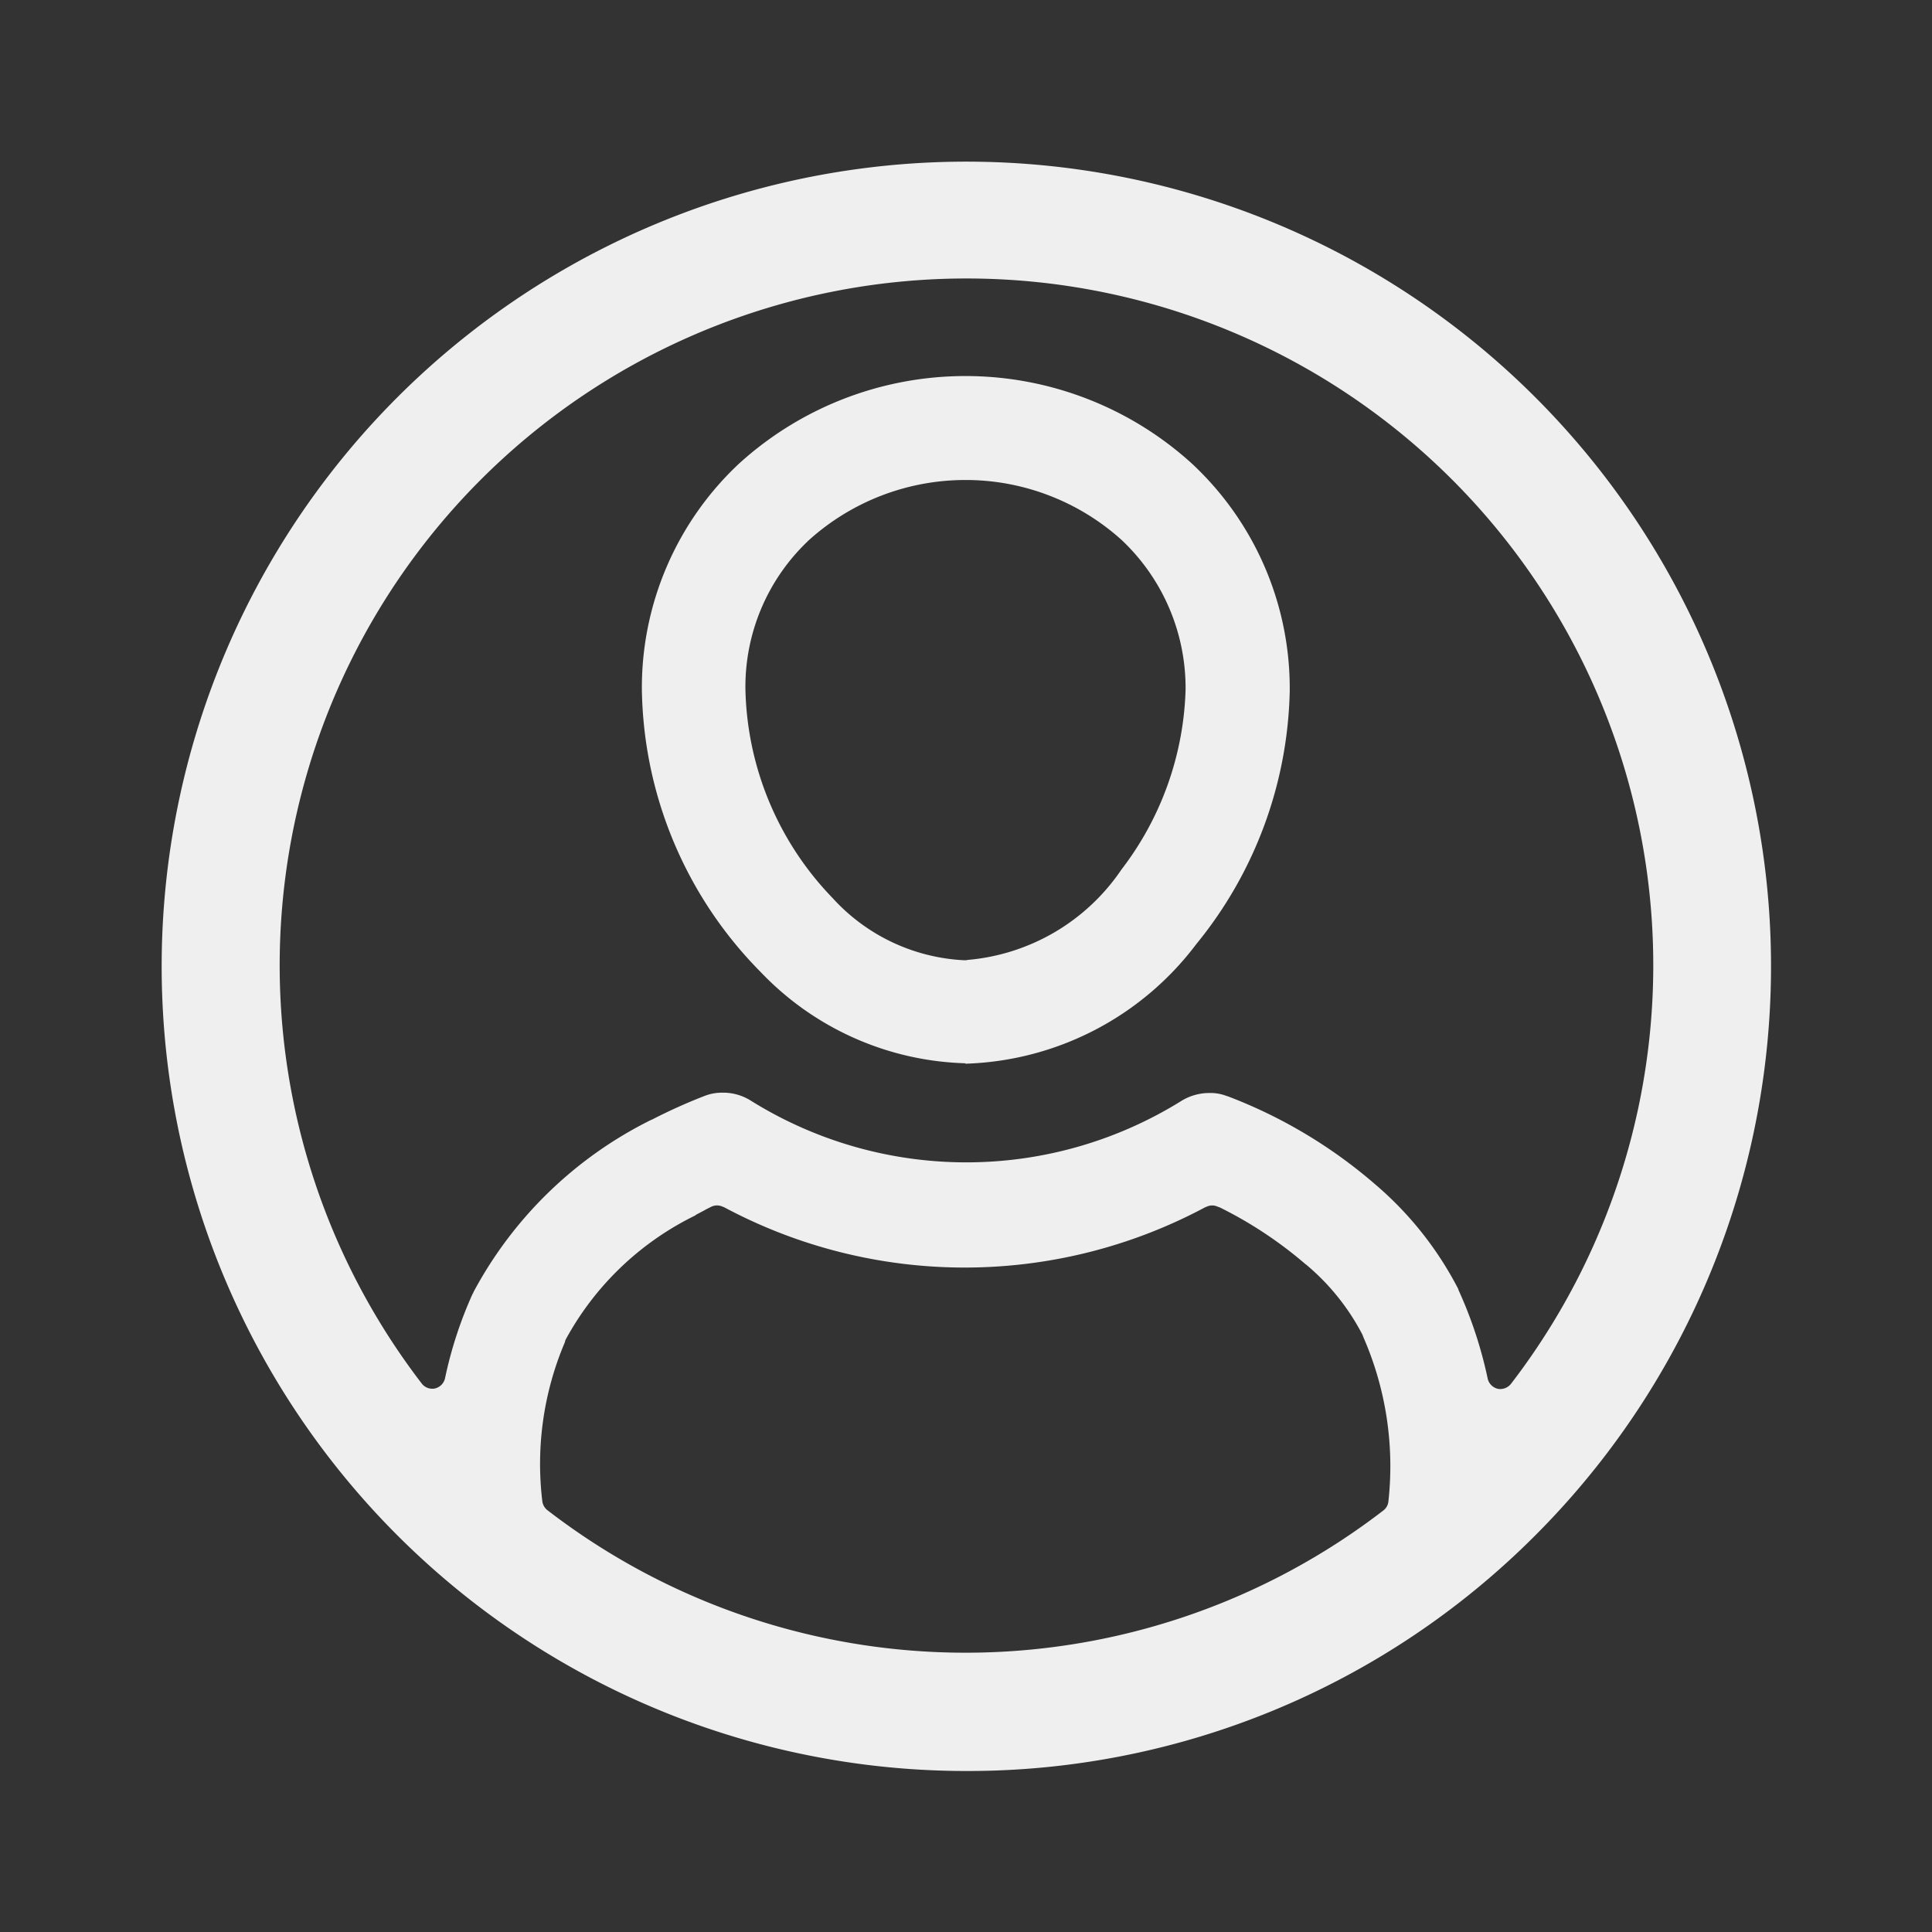 <svg xmlns="http://www.w3.org/2000/svg" width="60" height="60" viewBox="0 0 60 60">
	<rect x="0" y="0" width="60" height="60" fill="#333333" stroke="none"/>
	<defs>
        <style>
            .class-icon{fill:#efefef}
        </style>
    </defs>
	<g id="perfil" transform="translate(-26.12 -339)">
		<!-- <rect id="Rectángulo_751" data-name="Rectángulo 751" width="60" height="60" transform="translate(26.12 339)" fill="#fff"/> -->
		<g id="icon" transform="translate(31.12 344)">
			<g id="perfil-2" data-name="perfil" transform="translate(0 0)">
				<path class="class-icon" id="Trazado_2921" data-name="Trazado 2921" d="M54.1,75.3a24.99,24.99,0,1,1,17.681-7.319A24.874,24.874,0,0,1,54.1,75.3ZM41.636,62a9.649,9.649,0,0,0-.694,4.92.418.418,0,0,0,.153.276,21.263,21.263,0,0,0,25.97.01.4.4,0,0,0,.153-.276,10,10,0,0,0-.776-5.1c-.01-.031-.02-.051-.031-.082a7.1,7.1,0,0,0-1.735-2.164c-.01-.01-.031-.02-.041-.031a12.739,12.739,0,0,0-2.654-1.756c-.01,0-.02-.01-.031-.01l-.051-.02a.4.4,0,0,0-.306,0l-.051.02c-.01.01-.031.01-.041.02a15.833,15.833,0,0,1-14.884,0c-.01-.01-.031-.01-.041-.02l-.051-.02a.41.41,0,0,0-.153-.031.4.4,0,0,0-.184.041l-.163.082-.071.041c-.082.041-.153.082-.235.123a.141.141,0,0,1-.041.031,9.145,9.145,0,0,0-4.022,3.869A.315.315,0,0,1,41.636,62Zm27.756-1.644a13.208,13.208,0,0,1,.909,2.756.42.42,0,0,0,.306.316.282.282,0,0,0,.092.01.426.426,0,0,0,.327-.163,21.329,21.329,0,1,0-33.83-.01.411.411,0,0,0,.327.163.283.283,0,0,0,.092-.01.42.42,0,0,0,.306-.316,12.708,12.708,0,0,1,.858-2.624.053.053,0,0,0,.02-.041A12.588,12.588,0,0,1,44.28,55.1a.5.5,0,0,1,.071-.031,16.947,16.947,0,0,1,1.633-.735,1.5,1.5,0,0,1,.572-.1,1.607,1.607,0,0,1,.857.245,12.643,12.643,0,0,0,13.393,0,1.656,1.656,0,0,1,.847-.235,1.412,1.412,0,0,1,.561.1h.01a15.312,15.312,0,0,1,4.583,2.736,10.721,10.721,0,0,1,2.583,3.256Z" transform="translate(-29.1 -25.3)" fill="#5585c1"/>
				<path class="class-icon" id="Trazado_2922" data-name="Trazado 2922" d="M185.442,112.045a9.132,9.132,0,0,1-6.35-2.828l-.02-.02a12.725,12.725,0,0,1-3.675-8.769,9.527,9.527,0,0,1,3.011-7,10.452,10.452,0,0,1,14.067-.01,9.537,9.537,0,0,1,3.042,7.064,12.832,12.832,0,0,1-2.9,7.86,9.327,9.327,0,0,1-7.166,3.716h-.01Zm-4.093-5.1a5.909,5.909,0,0,0,4.053,1.9h.02a.283.283,0,0,0,.092-.01,6.432,6.432,0,0,0,4.777-2.807,9.63,9.63,0,0,0,1.991-5.574,6.313,6.313,0,0,0-1.991-4.665,7.235,7.235,0,0,0-4.757-1.858h-.092a7.254,7.254,0,0,0-4.869,1.878c-.01,0-.02.02-.02.02a6.24,6.24,0,0,0-1.94,4.614,9.613,9.613,0,0,0,2.736,6.5Z" transform="translate(-160.463 -84.024)" fill="#5585c1"/>
			</g>
		</g>
 	 </g>
</svg>
